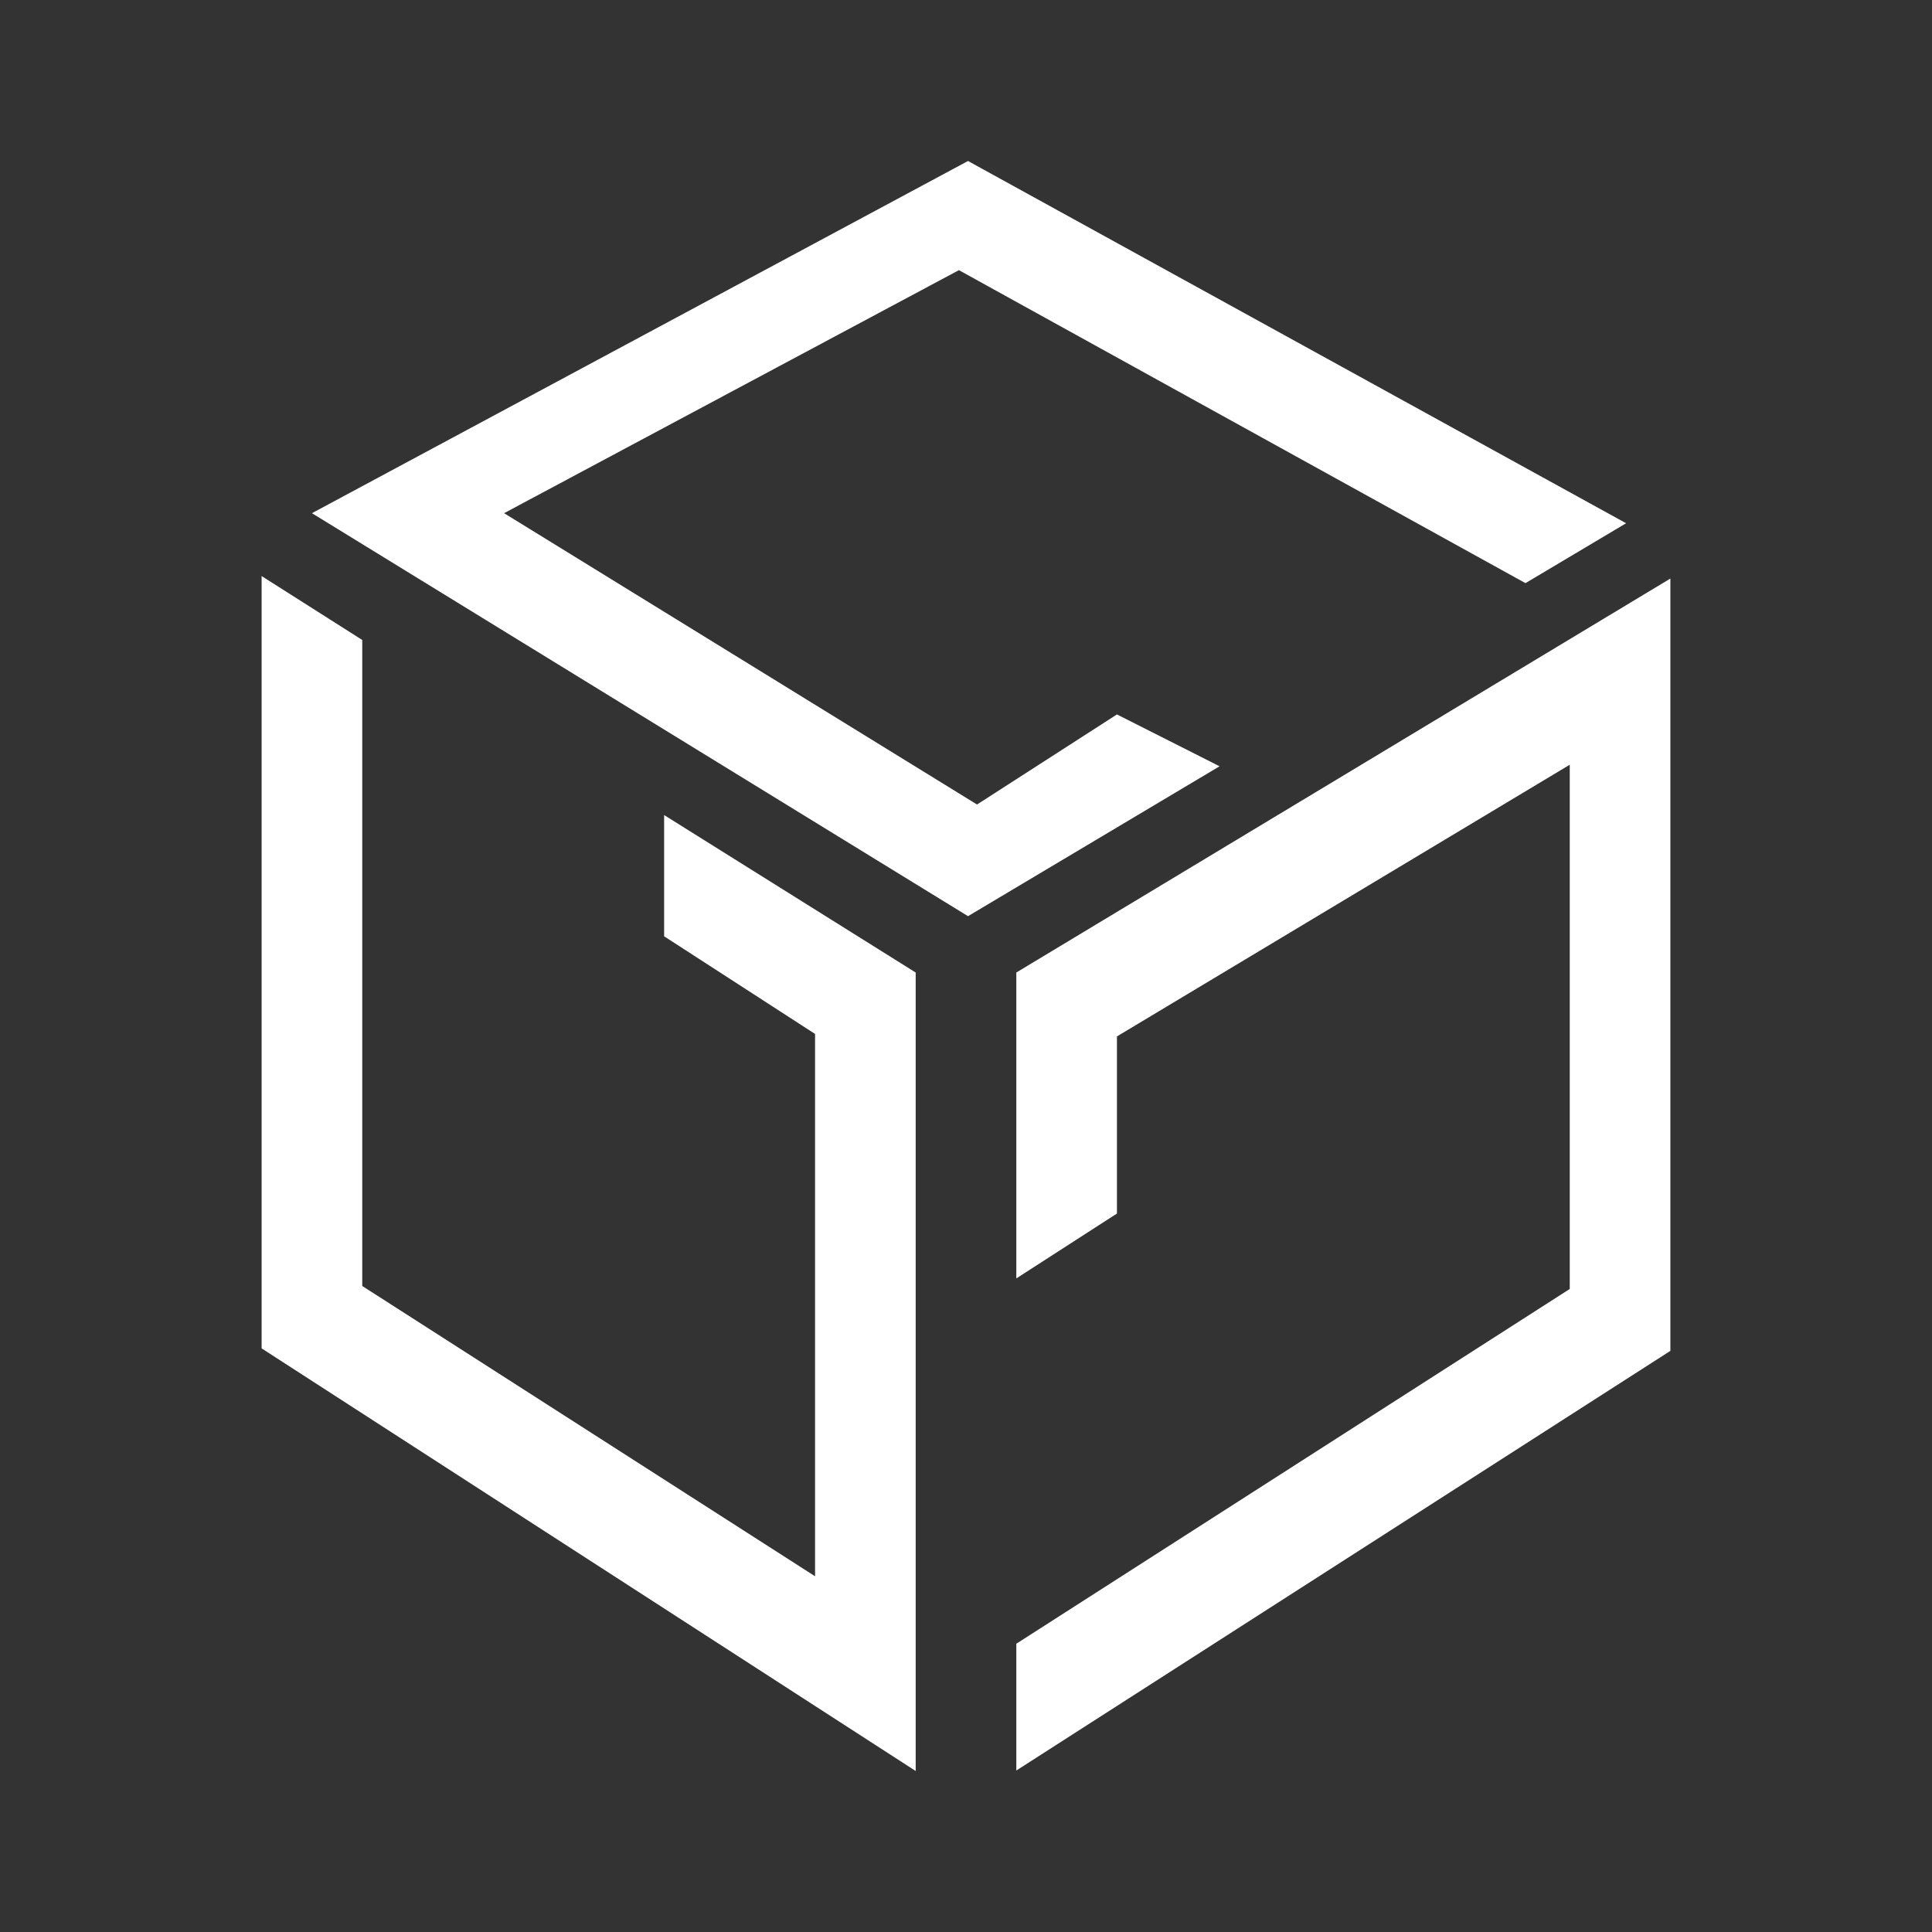 <svg width="24" height="24" viewBox="0 0 24 24" fill="none" xmlns="http://www.w3.org/2000/svg">
<rect x="0" y="0" width="24" height="24" fill="#333333" stroke="none"/>
<path d="M3.875 6.375L12.025 11.381L15.15 9.519L13.875 8.875L12.137 9.994L6.262 6.375L11.912 3.356L18.95 7.244L20.2 6.5L12.025 2L3.875 6.375ZM4.5 7.95L3.25 7.156V16.75L11.375 22V12.081L8.25 10.125V11.631L10.125 12.844V19.581L4.5 15.975V7.95ZM12.625 20.413V21.994L20.75 16.781V7.187L12.625 12.081V15.881L13.875 15.075V12.875L19.5 9.5V16.012L12.625 20.419V20.413Z" fill="white"/>
</svg>
